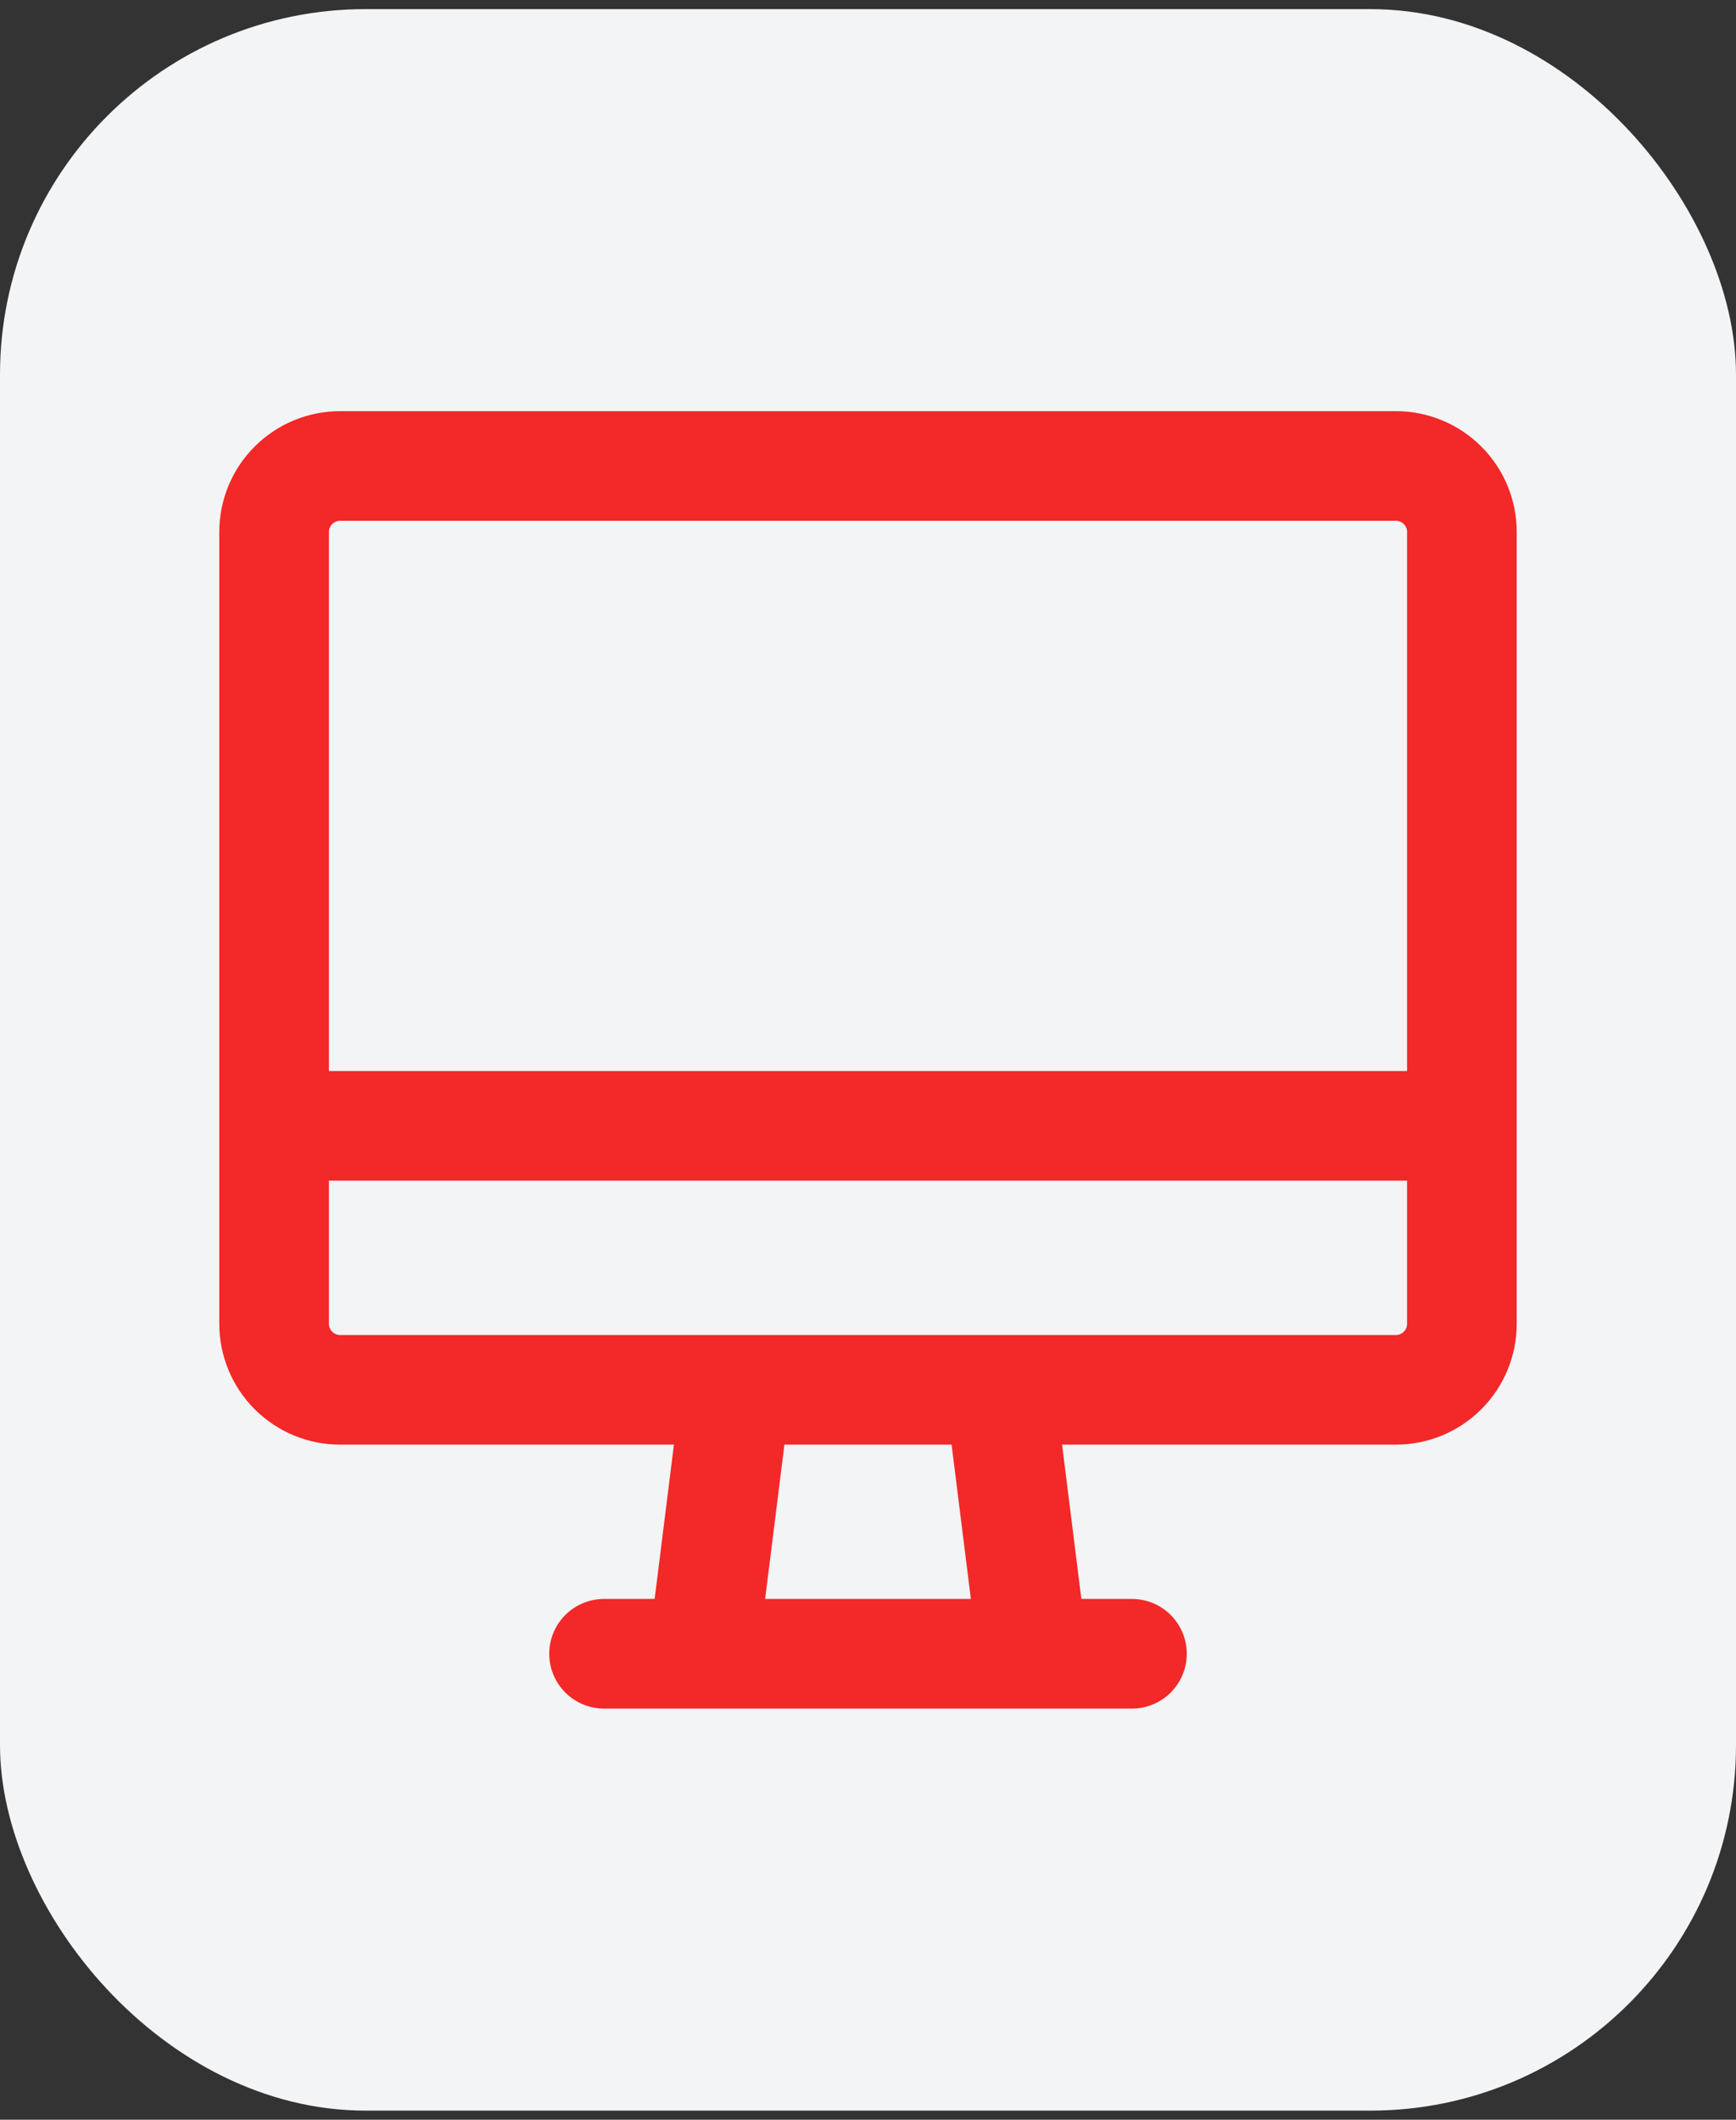 <svg width="95" height="116" viewBox="0 0 95 116" fill="none" xmlns="http://www.w3.org/2000/svg">
<rect x="0" y="0" width="95" height="116" fill="#333333" stroke="none"/>
<rect y="0.5" width="95" height="115" rx="20" fill="#F3F4F6"/>
<path d="M15 61.611H80M33.056 90.5H61.944M40.278 76.056L38.472 90.5M54.722 76.056L56.528 90.5M15 29.111C15 28.153 15.38 27.235 16.058 26.558C16.735 25.881 17.653 25.5 18.611 25.5H76.389C77.347 25.5 78.265 25.881 78.942 26.558C79.62 27.235 80 28.153 80 29.111V72.444C80 73.402 79.62 74.321 78.942 74.998C78.265 75.675 77.347 76.056 76.389 76.056H18.611C17.653 76.056 16.735 75.675 16.058 74.998C15.38 74.321 15 73.402 15 72.444V29.111Z" stroke="#F32828" stroke-width="6" stroke-linecap="round" stroke-linejoin="round"/>
</svg>
